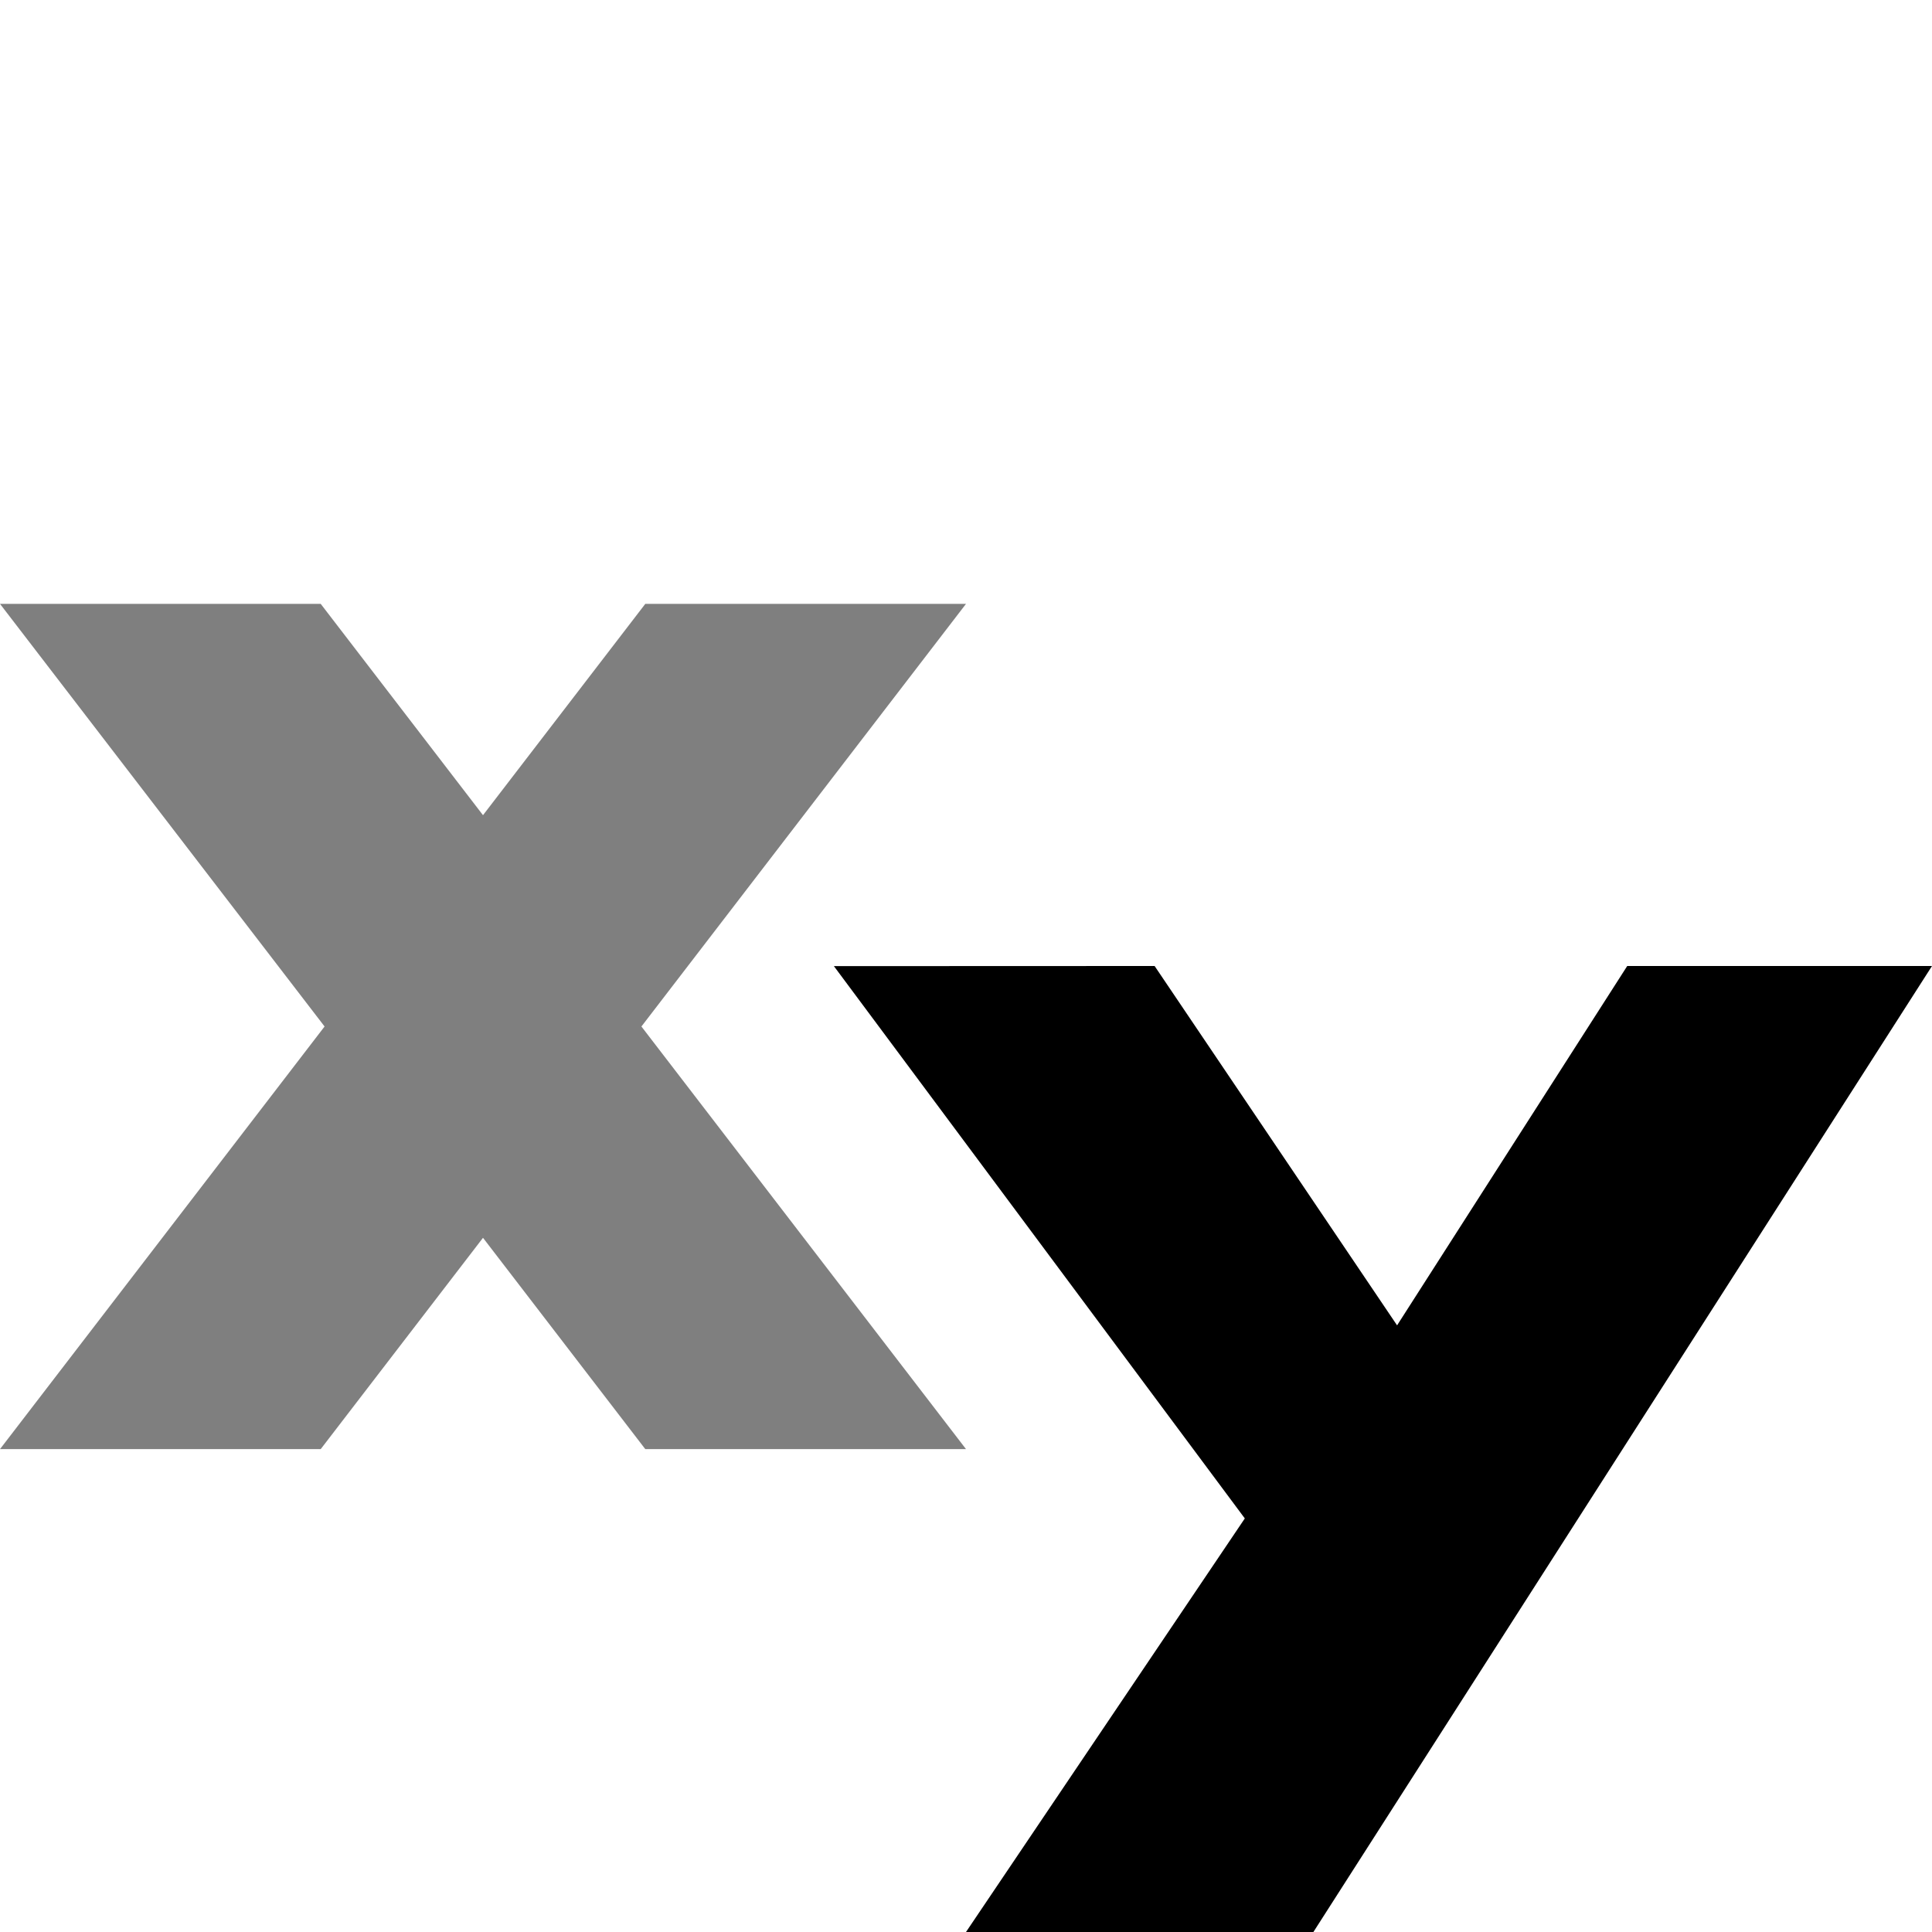 <?xml version="1.0" encoding="UTF-8" standalone="no"?>
<svg
   xmlns:dc="http://purl.org/dc/elements/1.1/"
   xmlns:cc="http://creativecommons.org/ns#"
   xmlns:rdf="http://www.w3.org/1999/02/22-rdf-syntax-ns#"
   xmlns:svg="http://www.w3.org/2000/svg"
   xmlns="http://www.w3.org/2000/svg"
   xmlns:sodipodi="http://sodipodi.sourceforge.net/DTD/sodipodi-0.dtd"
   xmlns:inkscape="http://www.inkscape.org/namespaces/inkscape"
   inkscape:version="1.1-dev (6039630, 2019-12-20)"
   sodipodi:docname="text_subscript-symbolic.svg"
   viewBox="0 0 16 16"
   height="16"
   width="16"
   id="svg1"
   version="1.1">
  <defs
     id="defs4536" />
  <style
     id="s0">
.success { fill:#009909; }
.warning { fill:#FF1990; }
.error { fill:#00AAFF; }
</style>
  <style
     id="s2">
@import '../../highlights.css';
</style>
  <sodipodi:namedview
     inkscape:document-rotation="0"
     inkscape:current-layer="svg1"
     inkscape:window-maximized="1"
     inkscape:window-y="-6"
     inkscape:window-x="65"
     inkscape:window-height="890"
     inkscape:window-width="1296"
     inkscape:cy="8"
     inkscape:cx="8"
     inkscape:zoom="41.125"
     showgrid="true"
     id="namedview"
     guidetolerance="10"
     gridtolerance="10"
     objecttolerance="10">
    <inkscape:grid
       id="grid"
       type="xygrid" />
  </sodipodi:namedview>
  <g
     inkscape:label="00187"
     id="text_subscript"
     transform="matrix(1,0,0,1,-589,-836.361)">
    <path
       style="opacity:0;fill:none"
       d="m 589,836.362 h 16 v 16 h -16 z"
       id="rect15884"
       inkscape:connector-curvature="0" />
    <path
       style="opacity:0.5"
       d="m 589,841.362 2.688,3.5 -2.688,3.5 h 2.656 l 1.344,-1.75 1.344,1.75 H 597 l -2.688,-3.5 2.688,-3.5 h -2.656 l -1.344,1.75 -1.344,-1.75 z"
       id="path15886"
       inkscape:connector-curvature="0" />
    <path
       style="opacity:1"
       d="m 595.906,844.362 3.403,4.574 -2.309,3.425 h 2.877 l 5.123,-8 h -2.524 l -1.906,2.976 -2.008,-2.976 z"
       id="path15888"
       inkscape:connector-curvature="0" />
  </g>
</svg>
